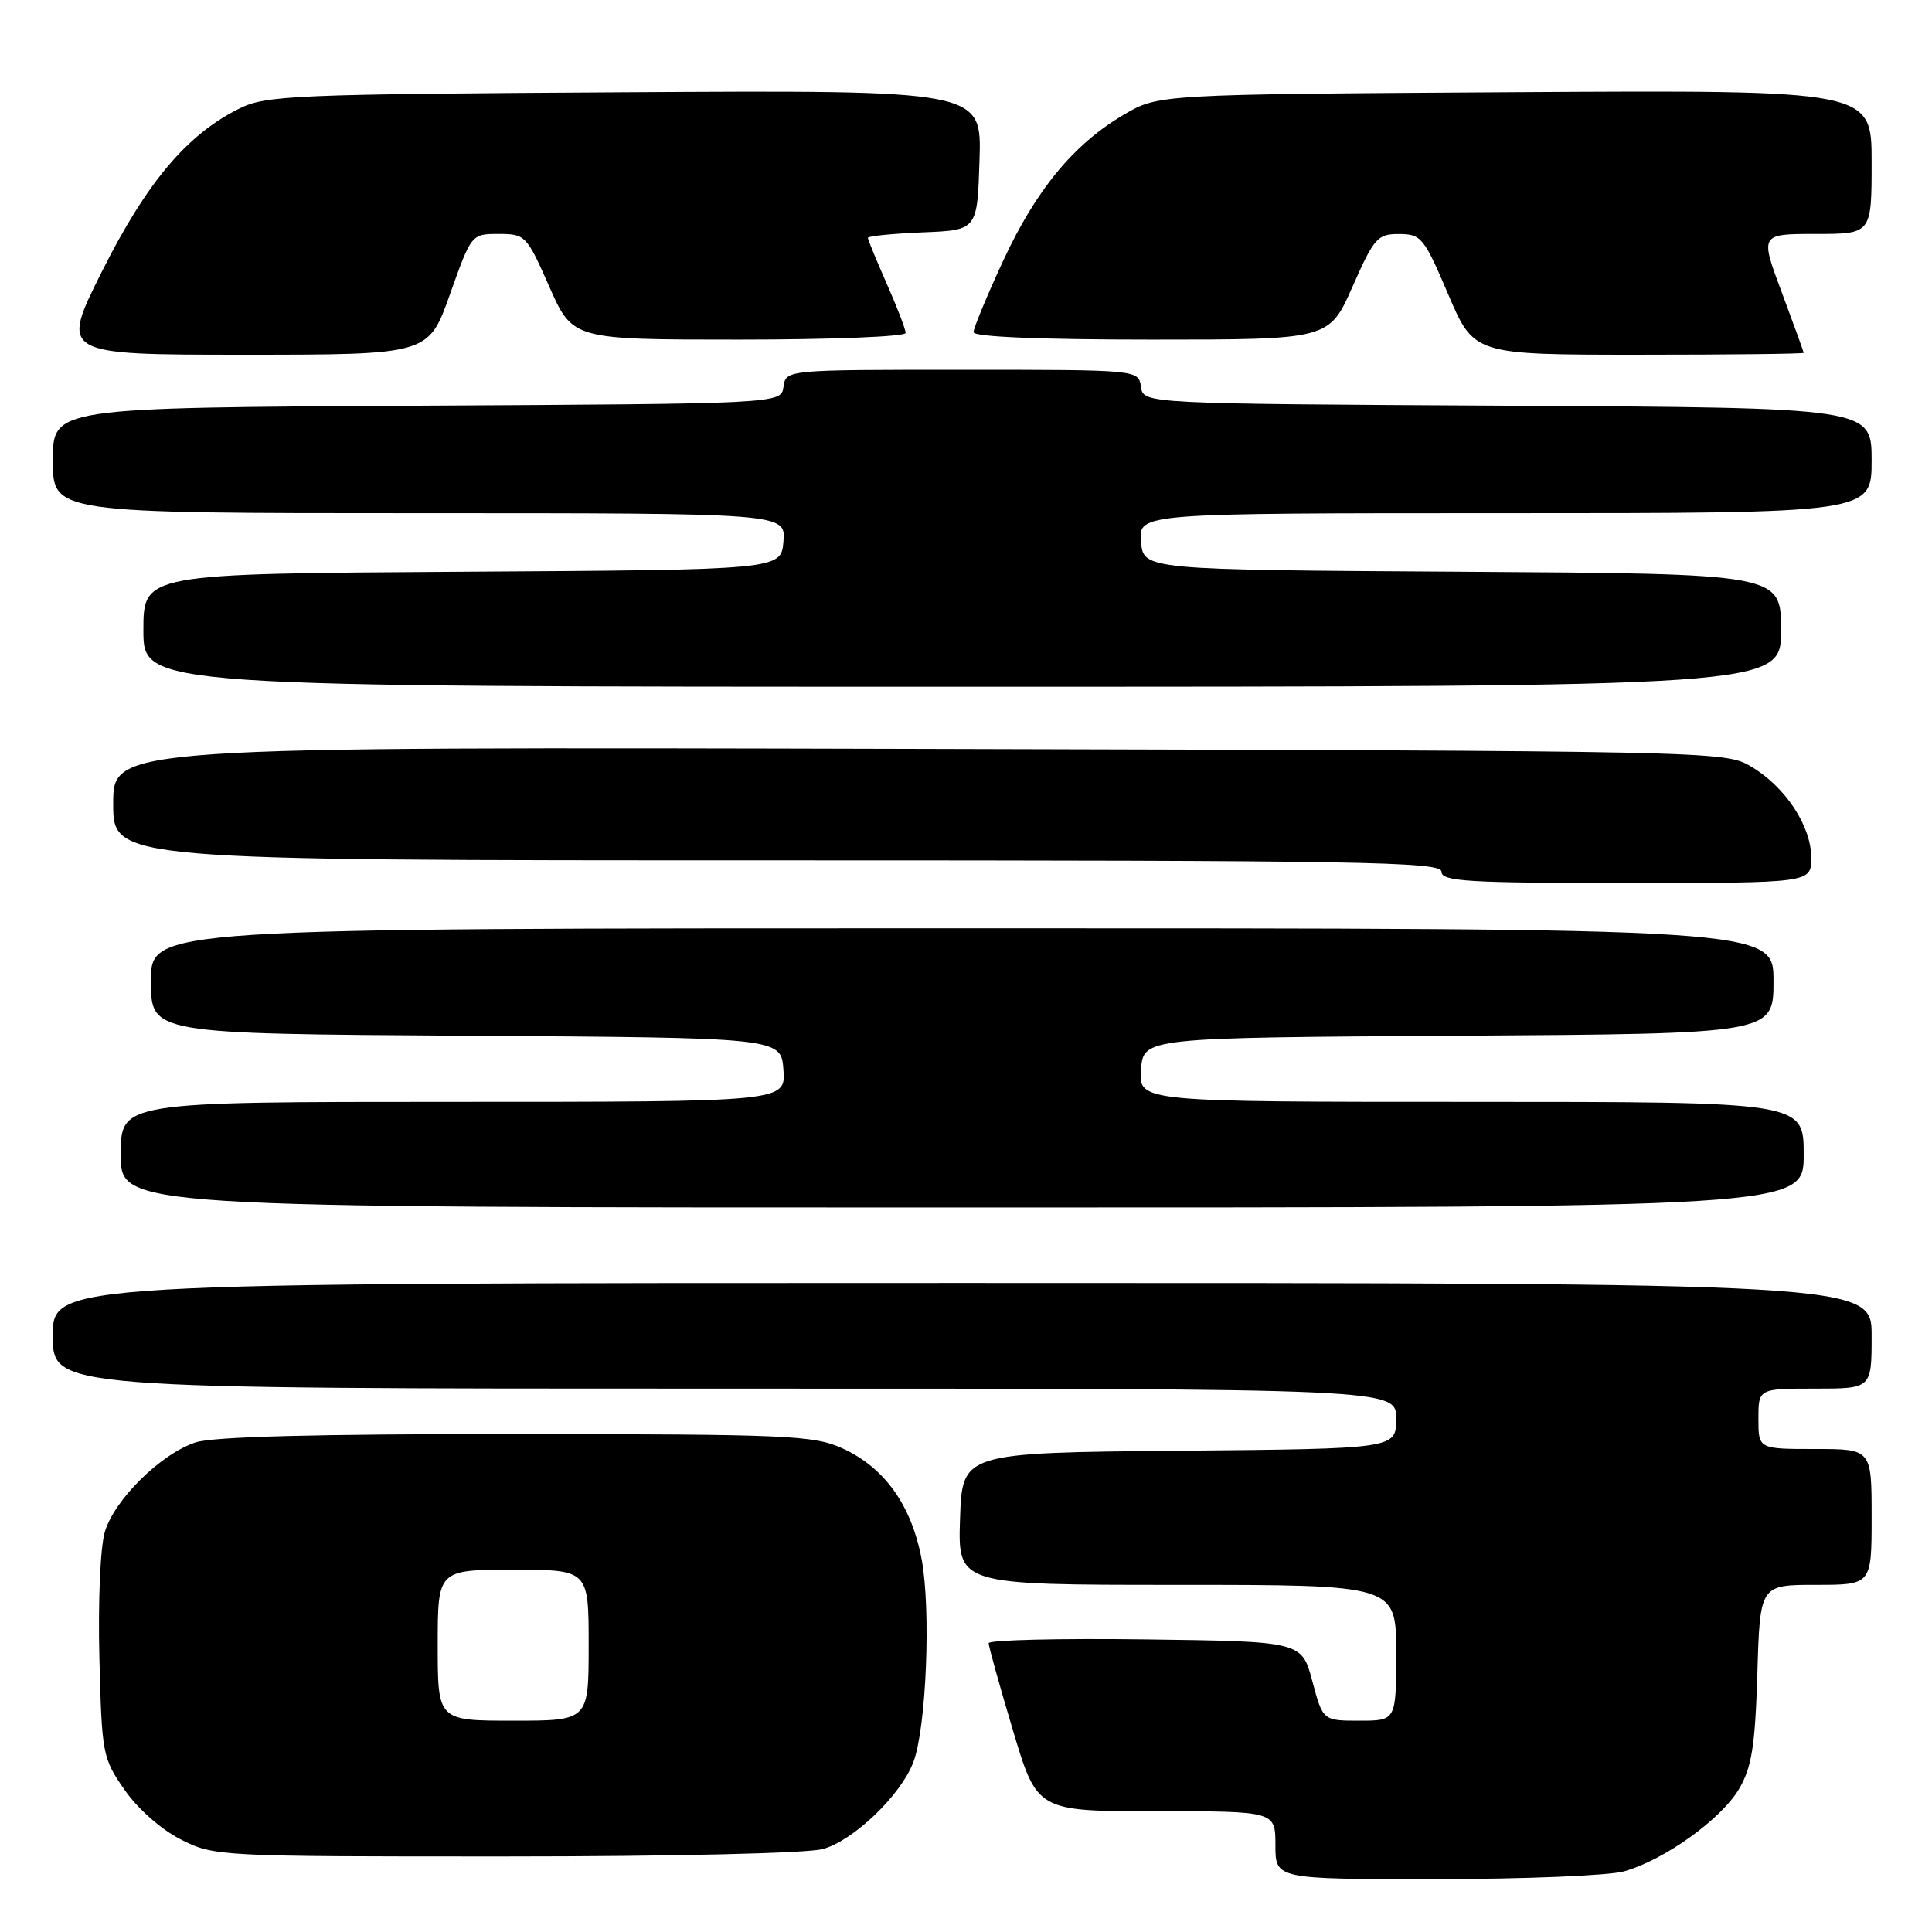 <?xml version="1.0" encoding="UTF-8" standalone="no"?>
<!DOCTYPE svg PUBLIC "-//W3C//DTD SVG 1.1//EN" "http://www.w3.org/Graphics/SVG/1.1/DTD/svg11.dtd" >
<svg xmlns="http://www.w3.org/2000/svg" xmlns:xlink="http://www.w3.org/1999/xlink" version="1.1" viewBox="0 0 256 256">
 <g >
 <path fill="currentColor"
d=" M 215.18 247.97 C 220.52 246.48 228.11 241.04 230.46 237.00 C 232.12 234.15 232.57 231.33 232.86 221.75 C 233.21 210.00 233.21 210.00 240.61 210.00 C 248.00 210.00 248.00 210.00 248.00 201.00 C 248.00 192.00 248.00 192.00 240.50 192.00 C 233.00 192.00 233.00 192.00 233.00 188.00 C 233.00 184.00 233.00 184.00 240.50 184.00 C 248.00 184.00 248.00 184.00 248.00 177.00 C 248.00 170.00 248.00 170.00 127.50 170.00 C 7.00 170.00 7.00 170.00 7.00 177.00 C 7.00 184.00 7.00 184.00 96.00 184.00 C 185.00 184.00 185.00 184.00 185.00 187.98 C 185.00 191.97 185.00 191.97 156.25 192.23 C 127.50 192.50 127.50 192.50 127.21 201.25 C 126.92 210.00 126.92 210.00 155.96 210.00 C 185.00 210.00 185.00 210.00 185.00 219.00 C 185.00 228.00 185.00 228.00 180.14 228.00 C 175.29 228.00 175.29 228.00 173.89 222.75 C 172.48 217.50 172.48 217.50 151.74 217.23 C 140.33 217.08 131.00 217.31 131.00 217.73 C 131.00 218.15 132.44 223.34 134.21 229.25 C 137.42 240.00 137.42 240.00 153.21 240.00 C 169.00 240.00 169.00 240.00 169.00 244.50 C 169.00 249.00 169.00 249.00 190.25 248.99 C 201.94 248.99 213.15 248.53 215.18 247.97 Z  M 109.03 245.01 C 113.11 243.88 119.36 237.88 121.02 233.50 C 122.74 229.00 123.38 213.30 122.12 206.60 C 120.77 199.43 117.21 194.46 111.62 191.91 C 107.82 190.19 104.43 190.04 68.40 190.02 C 41.89 190.01 28.20 190.36 25.90 191.13 C 21.28 192.67 15.17 198.70 13.89 202.98 C 13.29 204.97 12.98 212.26 13.17 219.67 C 13.49 232.44 13.59 232.97 16.51 237.17 C 18.27 239.70 21.38 242.44 23.98 243.75 C 28.36 245.97 28.98 246.00 66.96 245.99 C 89.10 245.99 107.00 245.57 109.03 245.01 Z  M 239.00 153.00 C 239.00 146.00 239.00 146.00 194.94 146.00 C 150.89 146.00 150.89 146.00 151.19 141.75 C 151.50 137.50 151.50 137.50 193.25 137.24 C 235.00 136.98 235.00 136.98 235.00 129.99 C 235.00 123.00 235.00 123.00 127.50 123.00 C 20.00 123.00 20.00 123.00 20.00 129.99 C 20.00 136.98 20.00 136.98 61.75 137.24 C 103.50 137.50 103.50 137.50 103.81 141.75 C 104.11 146.00 104.11 146.00 60.06 146.00 C 16.00 146.00 16.00 146.00 16.00 153.00 C 16.00 160.00 16.00 160.00 127.50 160.00 C 239.00 160.00 239.00 160.00 239.00 153.00 Z  M 240.00 113.65 C 240.00 109.44 236.55 104.23 232.00 101.55 C 228.54 99.52 227.39 99.50 121.75 99.23 C 15.00 98.96 15.00 98.96 15.00 106.48 C 15.00 114.00 15.00 114.00 103.00 114.00 C 180.56 114.00 191.00 114.18 191.00 115.50 C 191.00 116.79 194.39 117.00 215.50 117.00 C 240.00 117.00 240.00 117.00 240.00 113.65 Z  M 236.00 83.51 C 236.00 76.02 236.00 76.02 193.75 75.76 C 151.50 75.50 151.50 75.50 151.19 71.75 C 150.88 68.00 150.88 68.00 199.44 68.00 C 248.00 68.00 248.00 68.00 248.00 61.01 C 248.00 54.02 248.00 54.02 199.75 53.76 C 151.50 53.50 151.50 53.50 151.18 51.25 C 150.86 49.00 150.86 49.00 127.50 49.00 C 104.14 49.00 104.14 49.00 103.82 51.25 C 103.50 53.50 103.50 53.50 55.25 53.76 C 7.00 54.02 7.00 54.02 7.00 61.01 C 7.00 68.00 7.00 68.00 55.56 68.00 C 104.12 68.00 104.12 68.00 103.81 71.75 C 103.50 75.50 103.50 75.50 61.25 75.76 C 19.00 76.02 19.00 76.02 19.00 83.51 C 19.00 91.00 19.00 91.00 127.50 91.00 C 236.00 91.00 236.00 91.00 236.00 83.51 Z  M 59.62 39.00 C 62.47 31.00 62.47 31.00 66.08 31.00 C 69.60 31.00 69.79 31.19 72.79 38.00 C 75.89 45.00 75.89 45.00 97.94 45.00 C 110.07 45.00 120.00 44.61 120.00 44.12 C 120.00 43.64 118.88 40.71 117.50 37.60 C 116.13 34.49 115.00 31.75 115.00 31.52 C 115.00 31.28 118.26 30.96 122.25 30.79 C 129.50 30.50 129.50 30.50 129.79 21.22 C 130.08 11.94 130.08 11.94 82.79 12.22 C 38.77 12.48 35.24 12.63 31.70 14.39 C 24.77 17.83 19.45 24.15 13.54 35.91 C 7.98 47.00 7.98 47.00 32.38 47.00 C 56.78 47.00 56.78 47.00 59.62 39.00 Z  M 239.00 46.75 C 238.99 46.61 237.69 43.01 236.10 38.75 C 233.20 31.00 233.20 31.00 240.60 31.00 C 248.00 31.00 248.00 31.00 248.00 21.46 C 248.00 11.93 248.00 11.93 200.75 12.21 C 153.50 12.50 153.50 12.50 148.92 15.19 C 142.25 19.11 137.25 25.18 132.87 34.67 C 130.74 39.27 129.00 43.48 129.00 44.02 C 129.00 44.63 137.81 45.00 152.56 45.00 C 176.11 45.00 176.11 45.00 179.21 38.00 C 182.08 31.50 182.52 31.00 185.40 31.01 C 188.32 31.02 188.69 31.47 191.90 39.01 C 195.31 47.00 195.31 47.00 217.15 47.00 C 229.17 47.00 239.00 46.89 239.00 46.75 Z  M 58.00 218.00 C 58.00 208.00 58.00 208.00 68.00 208.00 C 78.00 208.00 78.00 208.00 78.00 218.00 C 78.00 228.00 78.00 228.00 68.00 228.00 C 58.00 228.00 58.00 228.00 58.00 218.00 Z "/>
</g>
</svg>